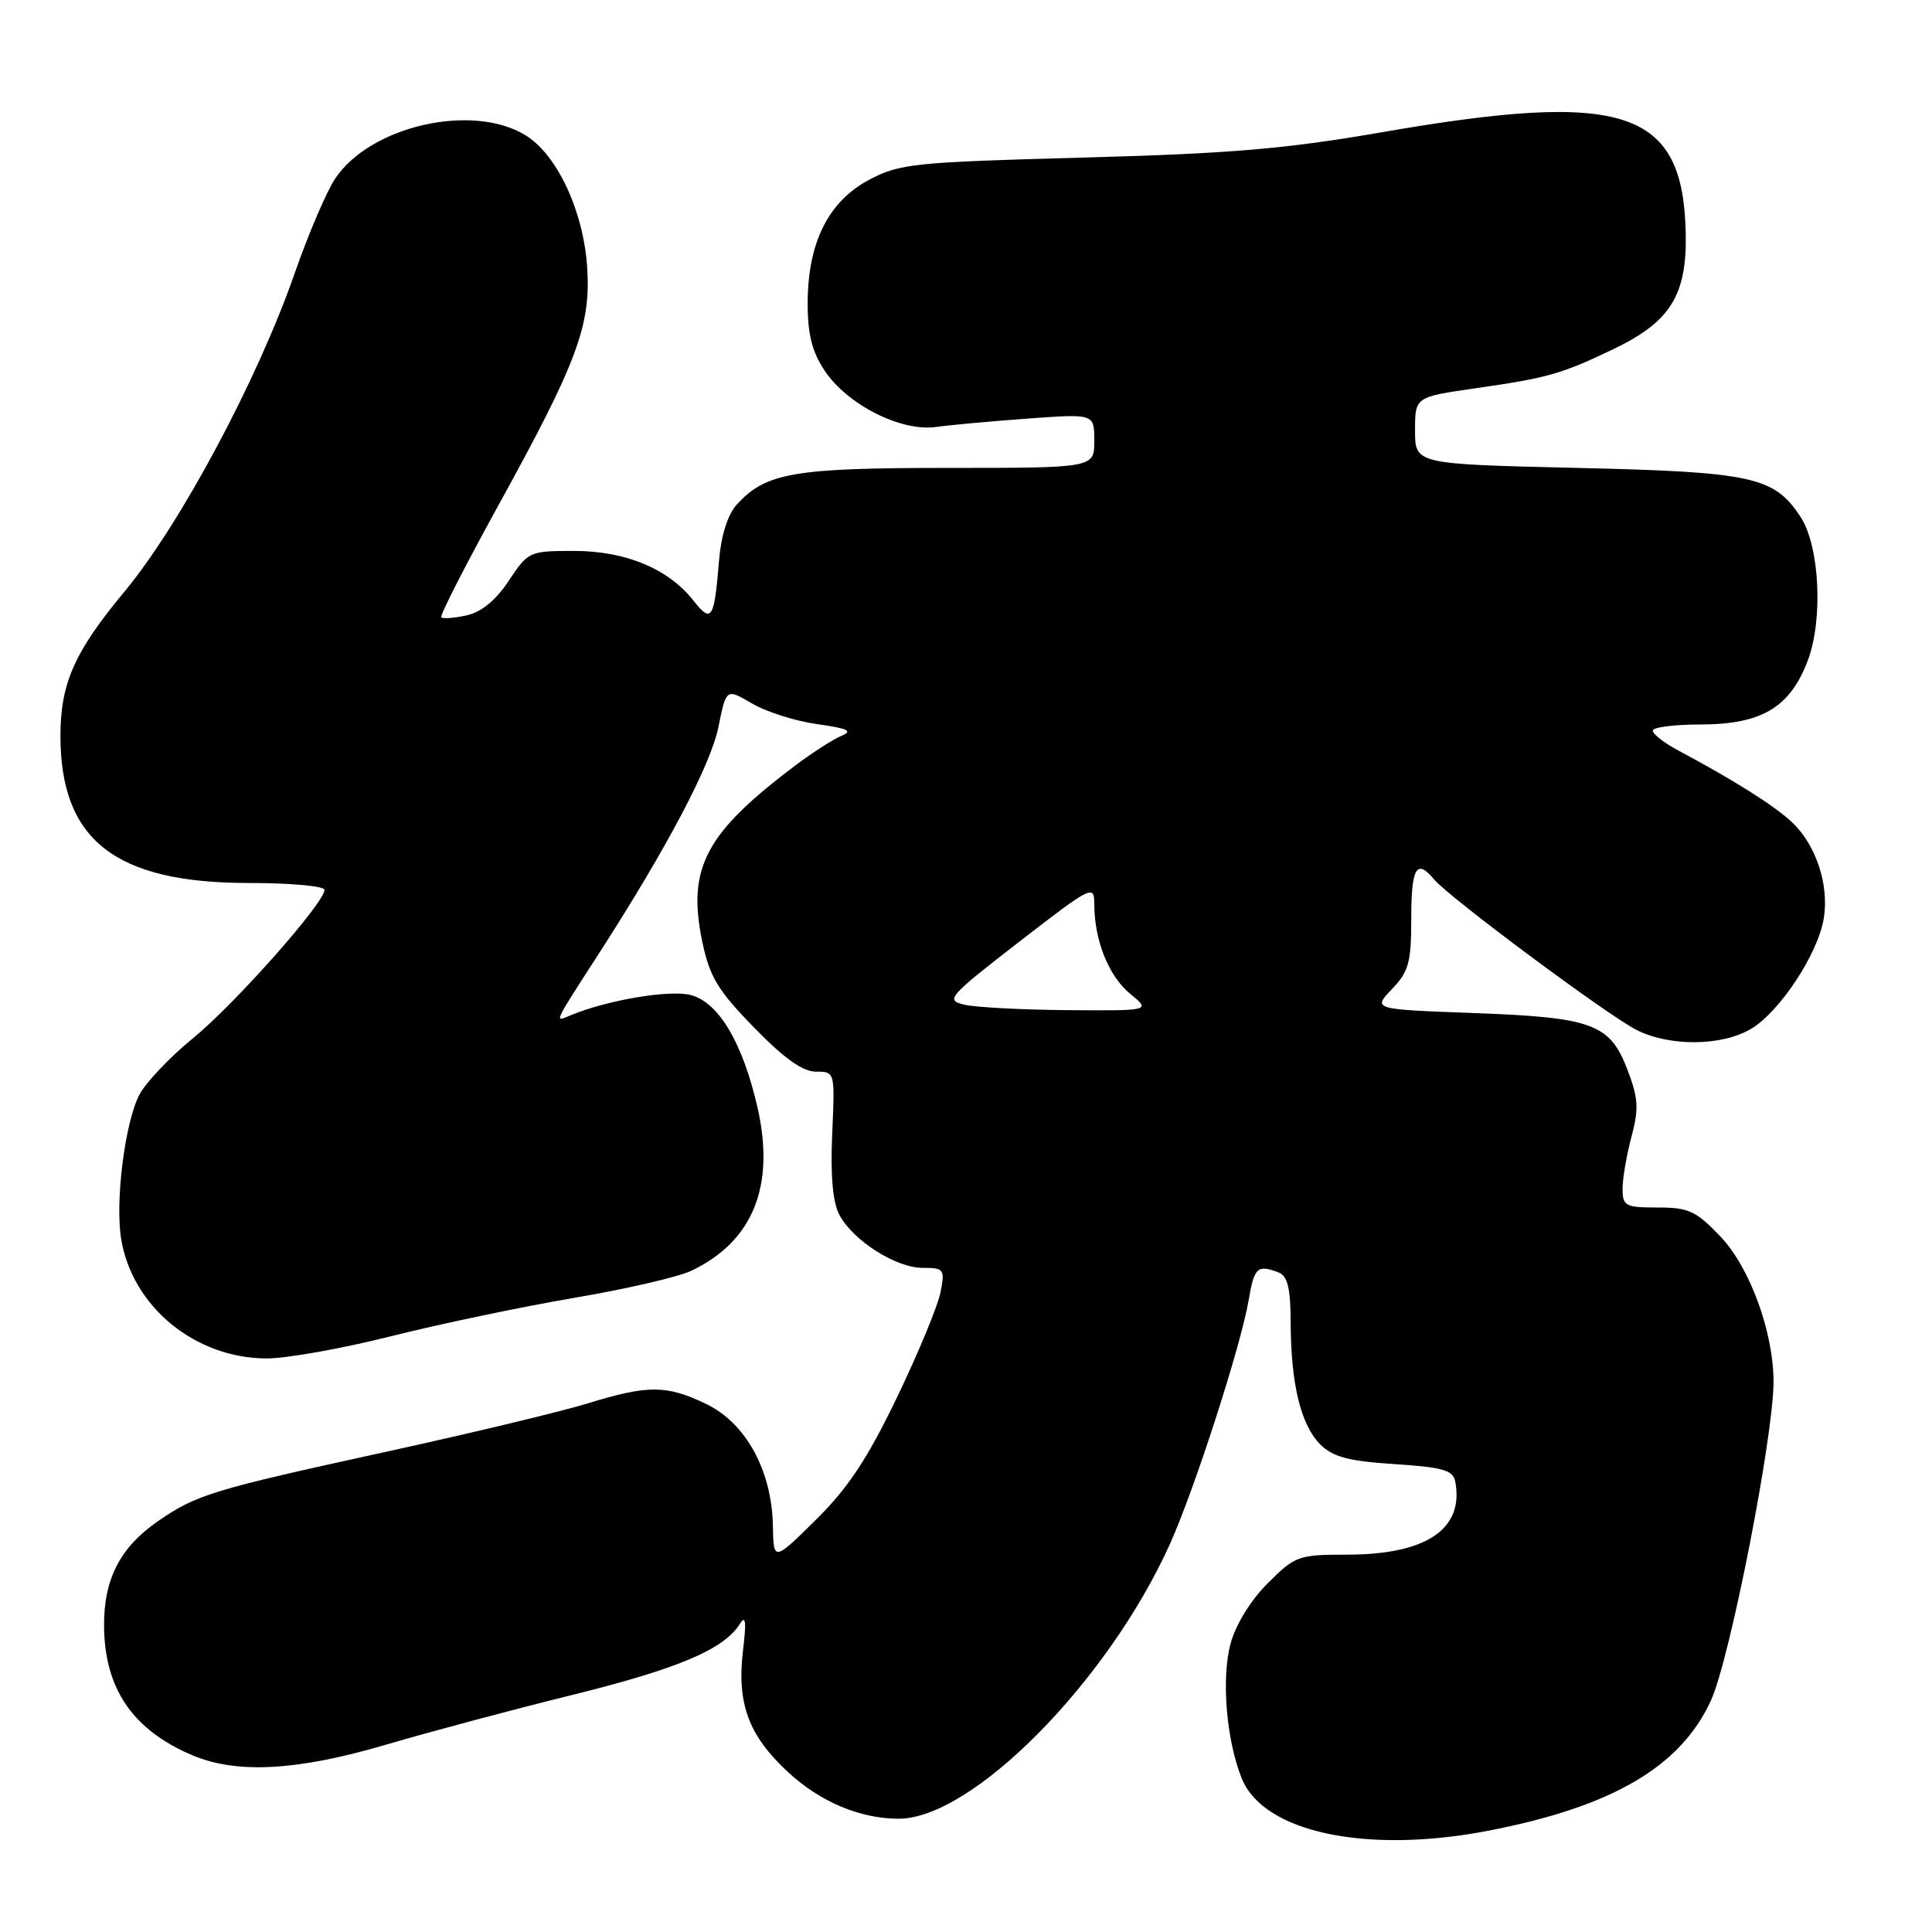 <?xml version="1.0" encoding="UTF-8" standalone="no"?>
<!DOCTYPE svg PUBLIC "-//W3C//DTD SVG 1.1//EN" "http://www.w3.org/Graphics/SVG/1.1/DTD/svg11.dtd" >
<svg xmlns="http://www.w3.org/2000/svg" xmlns:xlink="http://www.w3.org/1999/xlink" version="1.1" viewBox="0 0 256 256">
 <g >
 <path fill="currentColor"
d=" M 197.16 242.59 C 213.61 239.42 222.68 234.12 226.71 225.32 C 229.22 219.84 235.00 190.40 235.00 183.07 C 235.00 176.53 231.87 167.94 227.98 163.86 C 224.75 160.46 223.76 160.00 219.65 160.00 C 215.36 160.00 215.00 159.81 215.00 157.51 C 215.00 156.15 215.53 153.05 216.18 150.62 C 217.17 146.91 217.09 145.52 215.65 141.76 C 213.32 135.65 211.05 134.81 195.19 134.23 C 181.88 133.74 181.88 133.74 184.44 131.06 C 186.67 128.74 187.00 127.52 187.00 121.70 C 187.00 114.93 187.70 113.73 190.03 116.53 C 192.00 118.91 213.08 134.58 216.86 136.48 C 221.27 138.69 228.12 138.63 232.01 136.34 C 235.82 134.08 240.90 126.38 241.66 121.69 C 242.39 117.24 240.63 111.94 237.44 108.94 C 235.08 106.73 229.78 103.39 222.25 99.37 C 220.46 98.41 219.00 97.26 219.00 96.81 C 219.00 96.37 221.81 96.00 225.25 96.00 C 233.41 95.99 237.15 93.78 239.52 87.58 C 241.60 82.14 241.12 72.35 238.58 68.49 C 235.10 63.17 232.24 62.54 209.00 62.00 C 187.50 61.50 187.50 61.50 187.50 57.05 C 187.50 52.60 187.50 52.60 195.50 51.45 C 205.08 50.08 206.92 49.55 213.77 46.27 C 221.34 42.64 223.53 39.13 223.37 30.93 C 223.03 14.47 215.34 11.92 183.00 17.54 C 170.44 19.72 162.95 20.36 143.50 20.88 C 121.08 21.49 119.22 21.68 115.17 23.82 C 109.77 26.69 107.05 32.11 107.02 40.10 C 107.01 44.27 107.58 46.57 109.26 49.10 C 112.25 53.61 119.38 57.22 124.00 56.58 C 125.92 56.31 131.44 55.81 136.25 55.46 C 145.00 54.82 145.00 54.82 145.00 58.41 C 145.00 62.00 145.00 62.00 125.62 62.00 C 105.12 62.00 101.44 62.64 97.58 66.91 C 96.43 68.19 95.54 70.99 95.28 74.24 C 94.64 82.09 94.29 82.64 91.89 79.59 C 88.57 75.36 82.89 73.00 76.05 73.00 C 70.15 73.00 69.98 73.08 67.42 76.94 C 65.71 79.53 63.79 81.11 61.83 81.54 C 60.20 81.90 58.68 82.02 58.47 81.80 C 58.25 81.59 61.66 74.91 66.04 66.96 C 76.46 48.05 78.29 43.17 77.81 35.50 C 77.34 28.02 73.83 20.47 69.61 17.91 C 62.57 13.61 49.04 16.70 44.41 23.67 C 43.25 25.41 40.85 31.04 39.06 36.17 C 34.16 50.28 23.88 69.51 16.47 78.42 C 9.87 86.36 8.01 90.55 8.01 97.50 C 8.01 111.33 15.27 117.00 32.97 117.00 C 38.49 117.00 43.00 117.41 43.00 117.91 C 43.00 119.64 31.06 133.10 25.54 137.60 C 22.49 140.08 19.30 143.46 18.45 145.09 C 16.55 148.78 15.23 159.25 16.06 164.20 C 17.54 173.17 25.89 180.00 35.37 180.00 C 37.98 180.00 45.38 178.68 51.81 177.06 C 58.24 175.44 69.12 173.16 75.98 171.99 C 82.85 170.83 89.87 169.21 91.59 168.39 C 99.77 164.51 102.75 157.15 100.37 146.73 C 98.41 138.18 95.24 132.83 91.54 131.85 C 88.76 131.11 80.42 132.52 75.59 134.54 C 73.41 135.45 73.18 135.93 79.58 126.00 C 88.37 112.35 94.19 101.31 95.19 96.35 C 96.23 91.21 96.23 91.21 99.64 93.21 C 101.51 94.32 105.40 95.55 108.27 95.95 C 112.36 96.52 113.06 96.85 111.50 97.50 C 110.40 97.96 107.70 99.69 105.50 101.34 C 93.49 110.36 91.03 114.99 93.04 124.71 C 94.02 129.42 95.08 131.19 99.90 136.14 C 103.88 140.23 106.36 142.00 108.12 142.00 C 110.64 142.00 110.64 142.00 110.27 150.25 C 110.03 155.78 110.34 159.31 111.22 160.97 C 113.04 164.39 118.71 168.00 122.27 168.00 C 125.09 168.00 125.22 168.17 124.62 171.25 C 124.27 173.04 121.68 179.30 118.85 185.17 C 114.94 193.30 112.38 197.16 108.11 201.38 C 102.50 206.92 102.50 206.92 102.41 202.10 C 102.26 194.85 98.83 188.58 93.62 186.06 C 88.34 183.50 85.88 183.49 77.86 185.96 C 74.36 187.04 62.24 189.95 50.93 192.42 C 28.19 197.39 26.07 198.03 20.98 201.53 C 15.91 205.02 13.73 209.26 13.79 215.51 C 13.86 223.78 17.61 229.25 25.51 232.59 C 31.40 235.08 39.40 234.64 51.18 231.17 C 56.85 229.50 67.96 226.53 75.86 224.58 C 89.90 221.10 95.92 218.55 98.04 215.17 C 98.80 213.94 98.92 214.88 98.45 218.72 C 97.61 225.72 99.20 230.01 104.45 234.84 C 108.70 238.77 113.97 240.98 119.05 240.99 C 128.81 241.02 146.76 222.86 155.00 204.64 C 158.26 197.43 164.43 178.32 165.46 172.24 C 166.19 167.93 166.62 167.53 169.42 168.61 C 170.62 169.07 171.01 170.69 171.02 175.36 C 171.06 183.43 172.37 188.82 174.95 191.40 C 176.60 193.05 178.69 193.61 184.76 194.00 C 191.22 194.42 192.54 194.80 192.83 196.33 C 194.02 202.61 188.99 206.00 178.48 206.00 C 172.04 206.00 171.61 206.16 167.98 209.79 C 165.73 212.03 163.73 215.28 163.06 217.78 C 161.81 222.40 162.50 230.63 164.55 235.68 C 167.44 242.80 181.06 245.69 197.16 242.59 Z  M 127.80 133.13 C 125.24 132.53 125.60 132.11 135.05 124.79 C 144.65 117.36 145.00 117.18 145.00 119.80 C 145.00 124.58 146.90 129.34 149.74 131.67 C 152.50 133.93 152.50 133.93 141.50 133.85 C 135.45 133.80 129.29 133.48 127.80 133.13 Z "/>
</g>
</svg>